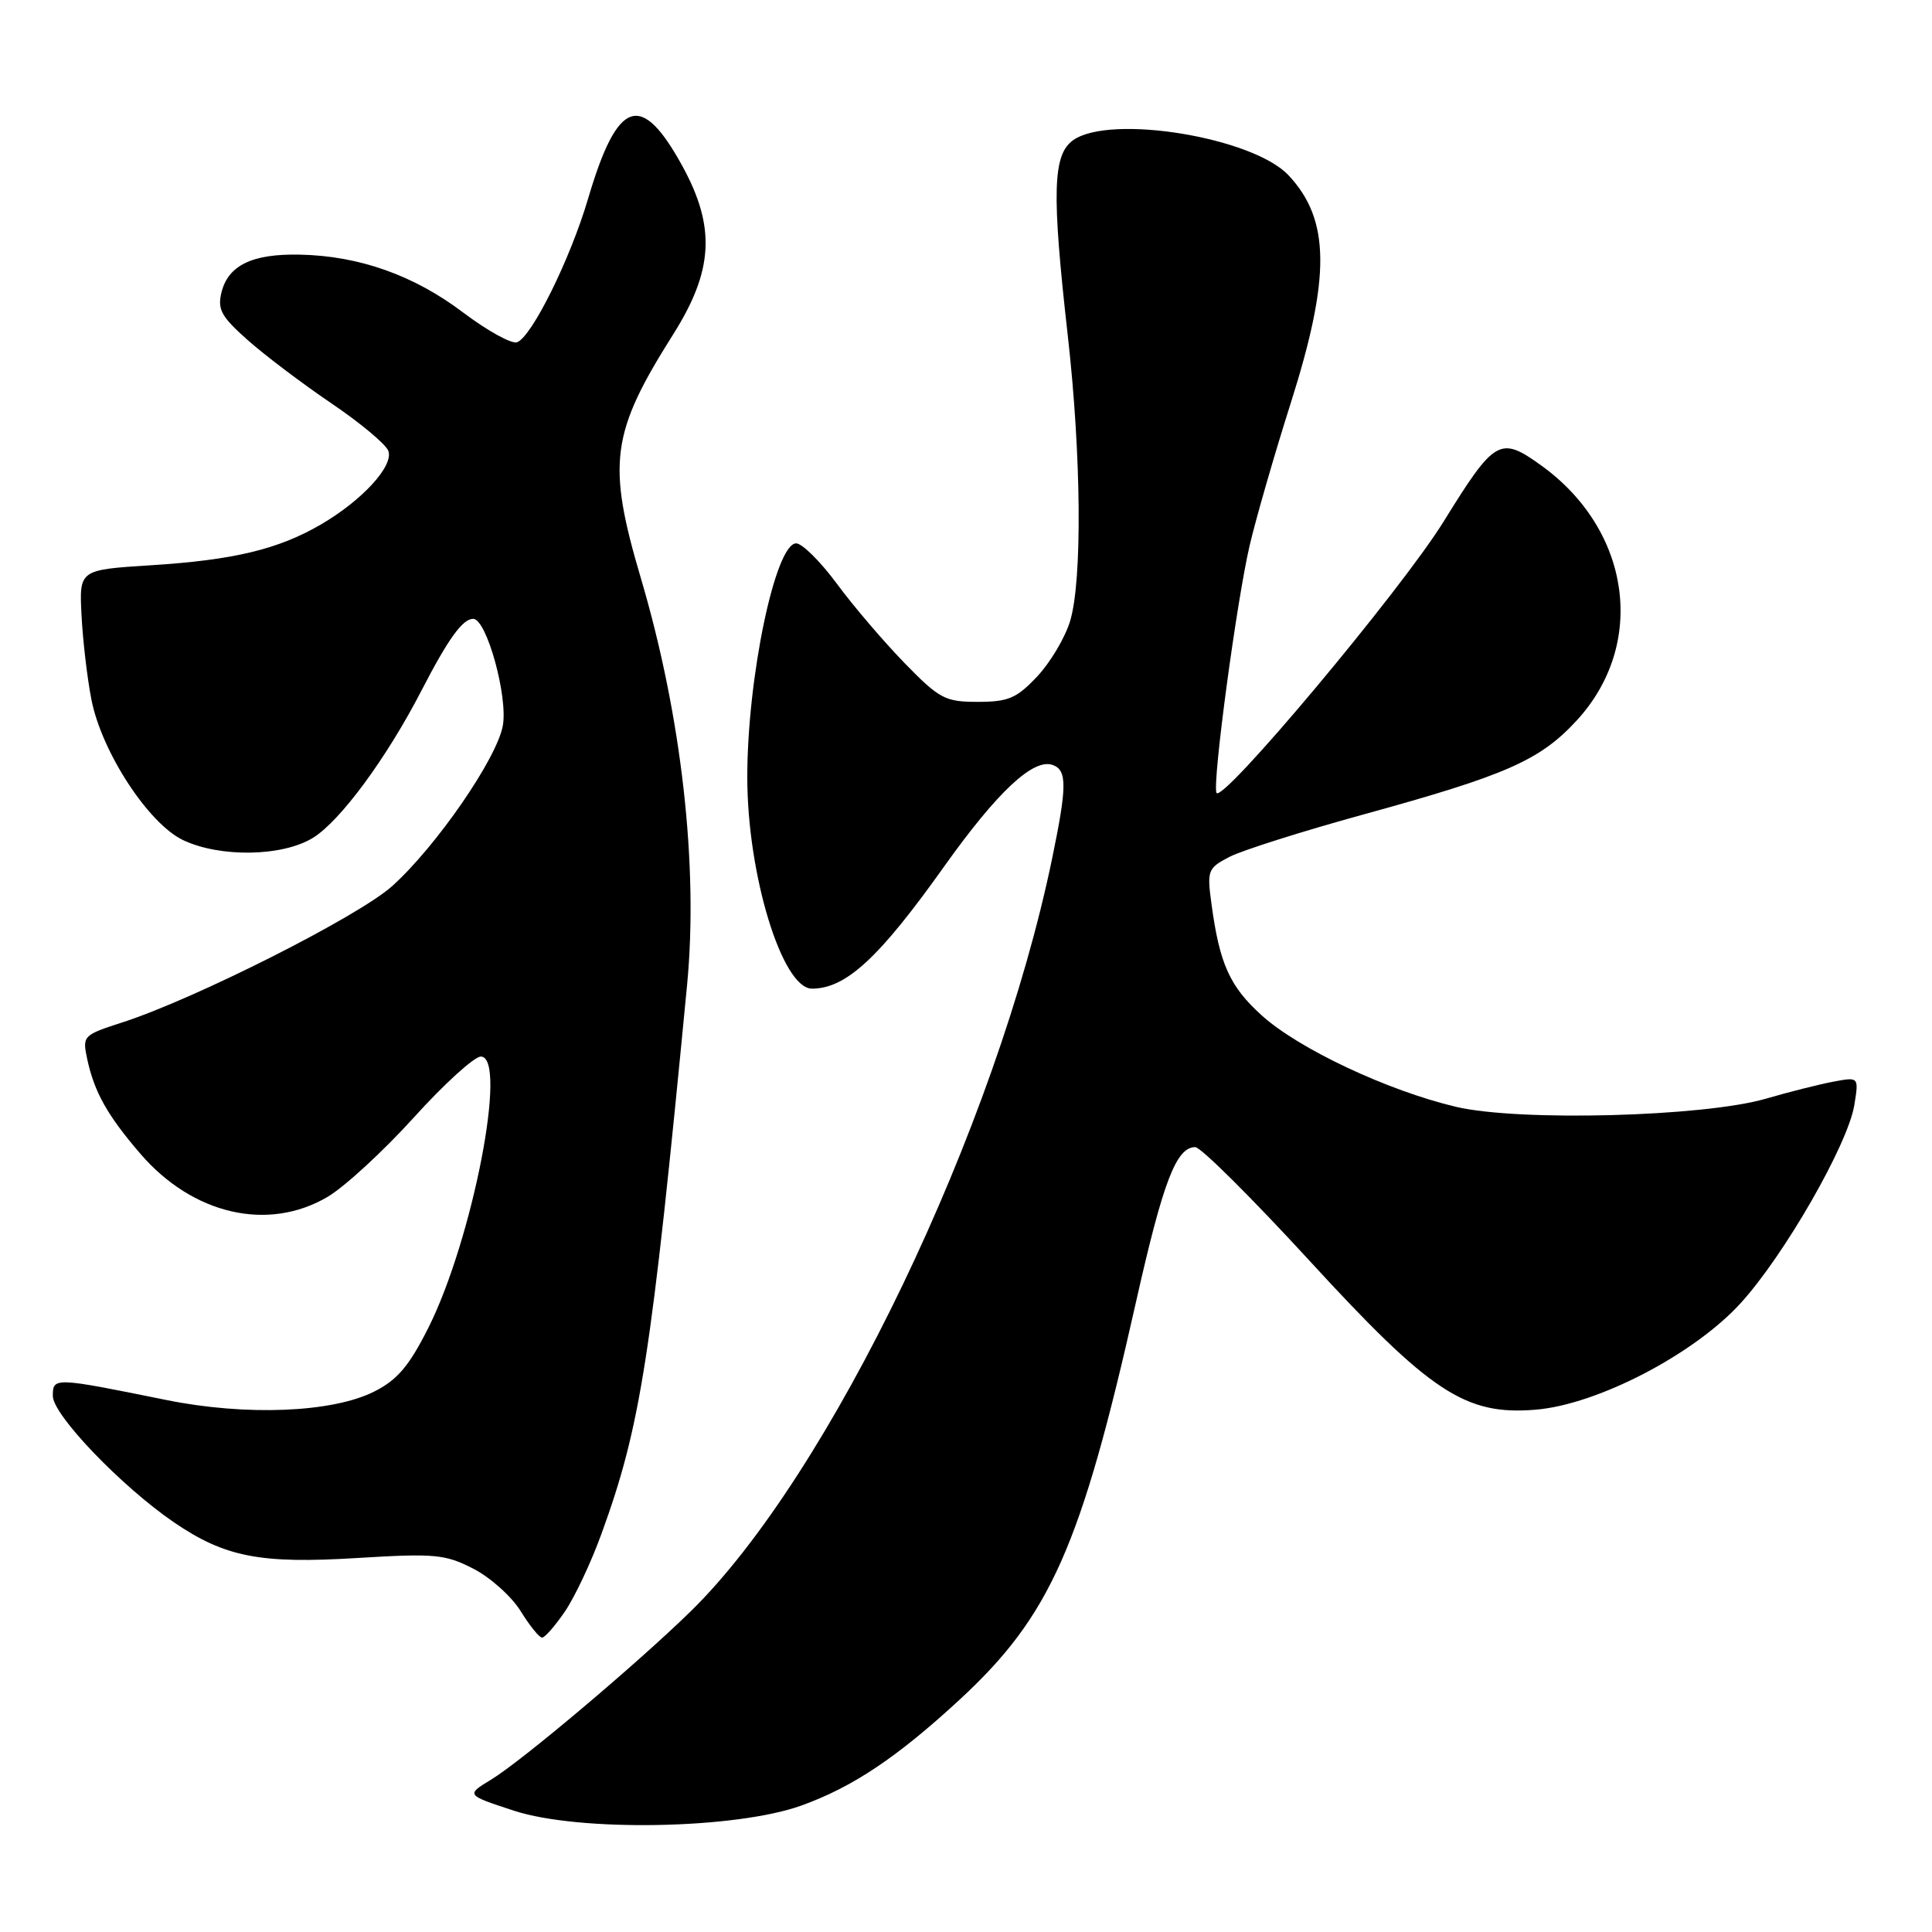 <?xml version="1.0" encoding="UTF-8" standalone="no"?>
<!DOCTYPE svg PUBLIC "-//W3C//DTD SVG 1.1//EN" "http://www.w3.org/Graphics/SVG/1.1/DTD/svg11.dtd" >
<svg xmlns="http://www.w3.org/2000/svg" xmlns:xlink="http://www.w3.org/1999/xlink" version="1.1" viewBox="0 0 256 256">
 <g >
 <path fill="currentColor"
d=" M 106.17 239.25 C 112.99 236.80 118.87 232.86 127.15 225.22 C 139.18 214.11 143.24 204.96 150.53 172.50 C 154.12 156.54 155.86 152.00 158.38 152.00 C 159.11 152.00 165.88 158.74 173.44 166.97 C 189.54 184.52 194.16 187.57 203.50 186.79 C 211.67 186.11 224.48 179.45 230.65 172.67 C 236.45 166.30 244.86 151.63 245.71 146.42 C 246.31 142.69 246.31 142.69 242.91 143.33 C 241.03 143.69 237.03 144.69 234.00 145.58 C 225.72 147.98 201.29 148.63 192.93 146.66 C 183.90 144.53 172.09 138.98 167.19 134.55 C 162.95 130.72 161.60 127.73 160.53 119.80 C 159.92 115.32 160.03 115.04 162.93 113.53 C 164.61 112.67 172.62 110.13 180.74 107.90 C 199.61 102.71 204.05 100.75 208.91 95.48 C 218.24 85.36 216.13 70.24 204.20 61.66 C 198.76 57.75 198.07 58.15 191.30 69.09 C 185.64 78.24 161.75 106.75 161.18 105.04 C 160.66 103.49 163.85 79.77 165.58 72.30 C 166.41 68.75 168.86 60.24 171.04 53.38 C 176.33 36.70 176.26 29.12 170.74 23.23 C 166.02 18.19 147.16 15.10 142.22 18.56 C 139.48 20.48 139.34 25.47 141.49 44.50 C 143.28 60.34 143.42 76.88 141.80 82.28 C 141.14 84.48 139.17 87.79 137.43 89.64 C 134.71 92.53 133.60 93.00 129.57 93.00 C 125.23 93.00 124.49 92.61 119.86 87.86 C 117.11 85.03 113.07 80.31 110.90 77.36 C 108.72 74.41 106.29 72.00 105.50 72.00 C 102.74 72.00 99.01 89.80 99.02 103.00 C 99.02 115.90 103.64 131.00 107.59 131.00 C 112.09 131.00 116.49 126.93 125.10 114.82 C 132.20 104.85 136.98 100.39 139.54 101.38 C 141.40 102.09 141.38 104.26 139.42 113.72 C 132.04 149.45 109.93 195.51 91.51 213.52 C 84.43 220.44 69.15 233.33 65.09 235.80 C 61.73 237.84 61.73 237.84 68.11 239.93 C 76.75 242.75 97.45 242.38 106.17 239.25 Z  M 74.87 213.51 C 76.17 211.59 78.34 206.99 79.69 203.26 C 84.89 188.97 86.28 180.06 91.04 130.53 C 92.56 114.70 90.30 94.81 84.92 76.62 C 80.41 61.36 80.94 57.38 89.21 44.29 C 94.52 35.87 94.85 30.13 90.46 22.08 C 84.96 12.01 81.83 13.08 77.92 26.34 C 75.57 34.31 70.48 44.60 68.52 45.35 C 67.82 45.62 64.61 43.85 61.37 41.41 C 54.84 36.47 47.59 33.90 39.73 33.74 C 33.44 33.61 30.25 35.14 29.35 38.73 C 28.79 40.99 29.31 41.95 32.82 45.06 C 35.09 47.08 40.07 50.84 43.89 53.43 C 47.71 56.01 51.11 58.85 51.45 59.73 C 52.21 61.71 48.01 66.30 42.50 69.51 C 36.86 72.79 30.95 74.21 20.00 74.90 C 10.50 75.50 10.50 75.50 10.80 81.50 C 10.97 84.80 11.55 89.83 12.11 92.68 C 13.45 99.61 19.67 109.14 24.26 111.32 C 29.18 113.65 37.44 113.51 41.48 111.01 C 45.09 108.78 51.21 100.48 55.85 91.50 C 59.39 84.64 61.30 82.00 62.70 82.00 C 64.48 82.00 67.34 92.36 66.62 96.19 C 65.80 100.56 57.82 112.13 51.98 117.40 C 47.55 121.40 25.86 132.36 16.19 135.48 C 10.99 137.16 10.90 137.26 11.56 140.35 C 12.51 144.74 14.23 147.80 18.61 152.89 C 25.56 160.95 35.52 163.24 43.41 158.59 C 45.66 157.26 50.79 152.54 54.82 148.09 C 58.84 143.64 62.85 140.00 63.71 140.00 C 67.33 140.00 62.63 164.25 56.75 175.96 C 54.21 181.00 52.65 182.85 49.60 184.38 C 44.05 187.19 32.59 187.65 22.00 185.50 C 7.16 182.49 7.00 182.48 7.00 184.97 C 7.00 187.48 16.06 196.93 23.04 201.71 C 29.82 206.33 34.47 207.24 47.40 206.44 C 57.58 205.82 58.97 205.94 62.70 207.85 C 64.95 209.00 67.78 211.53 68.98 213.47 C 70.18 215.41 71.46 217.00 71.83 216.99 C 72.20 216.99 73.57 215.42 74.87 213.51 Z "/>
</g>
</svg>